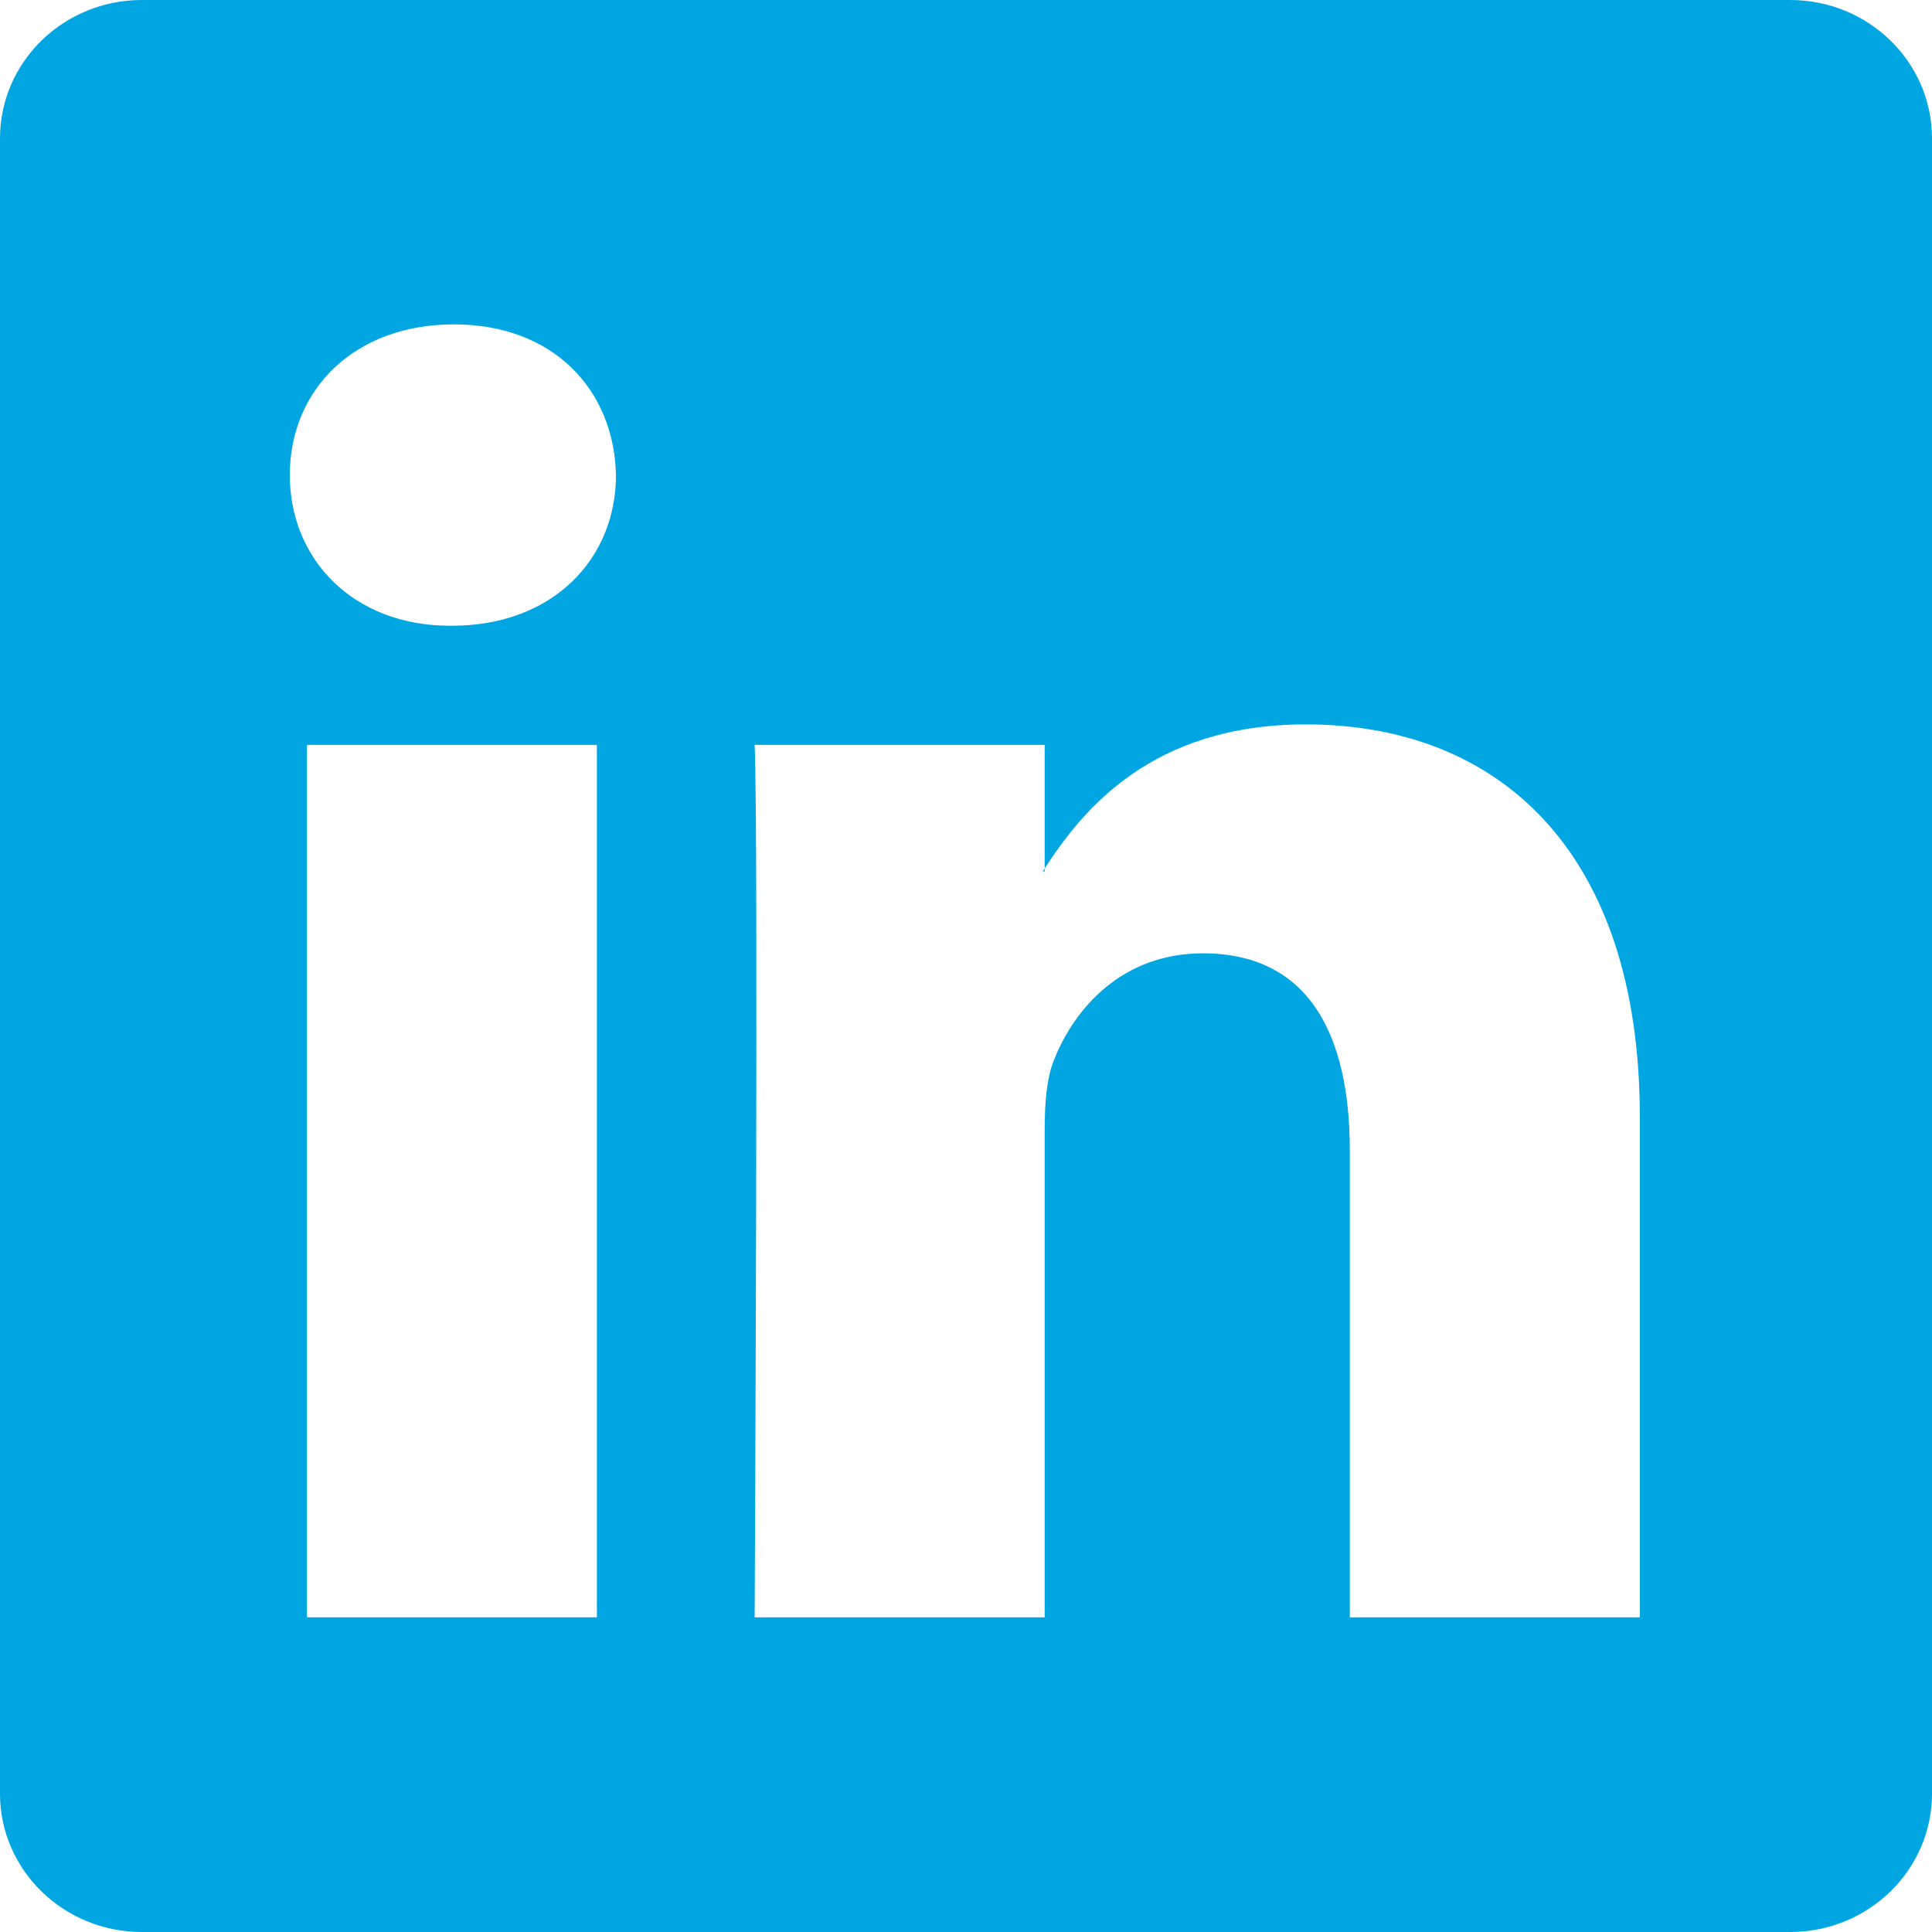 <svg width="18" height="18" viewBox="0 0 18 18" fill="none" xmlns="http://www.w3.org/2000/svg">
<path d="M0 1.289C0 0.577 0.592 0 1.322 0H16.678C17.408 0 18 0.577 18 1.289V16.711C18 17.423 17.408 18 16.678 18L1.322 18C0.592 18 0 17.423 0 16.711V1.289ZM5.561 15.068V6.94H2.86V15.068H5.561ZM4.21 5.83C5.153 5.83 5.739 5.206 5.739 4.426C5.721 3.628 5.153 3.022 4.228 3.022C3.304 3.022 2.7 3.628 2.7 4.426C2.7 5.206 3.286 5.83 4.193 5.83H4.21ZM9.733 15.068V10.529C9.733 10.286 9.75 10.043 9.822 9.87C10.017 9.384 10.461 8.882 11.208 8.882C12.185 8.882 12.576 9.627 12.576 10.72V15.068H15.278V10.407C15.278 7.911 13.945 6.749 12.168 6.749C10.735 6.749 10.092 7.537 9.733 8.091V8.119H9.715C9.721 8.109 9.727 8.1 9.733 8.091V6.94H7.031C7.067 7.703 7.031 15.068 7.031 15.068H9.733Z" fill="#00a6e1"/>
    <defs>
        <radialGradient id="paint0_angular_3381_880" cx="0" cy="0" r="9" gradientUnits="userSpaceOnUse" gradientTransform="translate(8 8) rotate(90) scale(8 8)">
            <stop stop-color="#4285F4"/>
            <stop offset="0.6"/>
        </radialGradient>
    </defs>
</svg>
